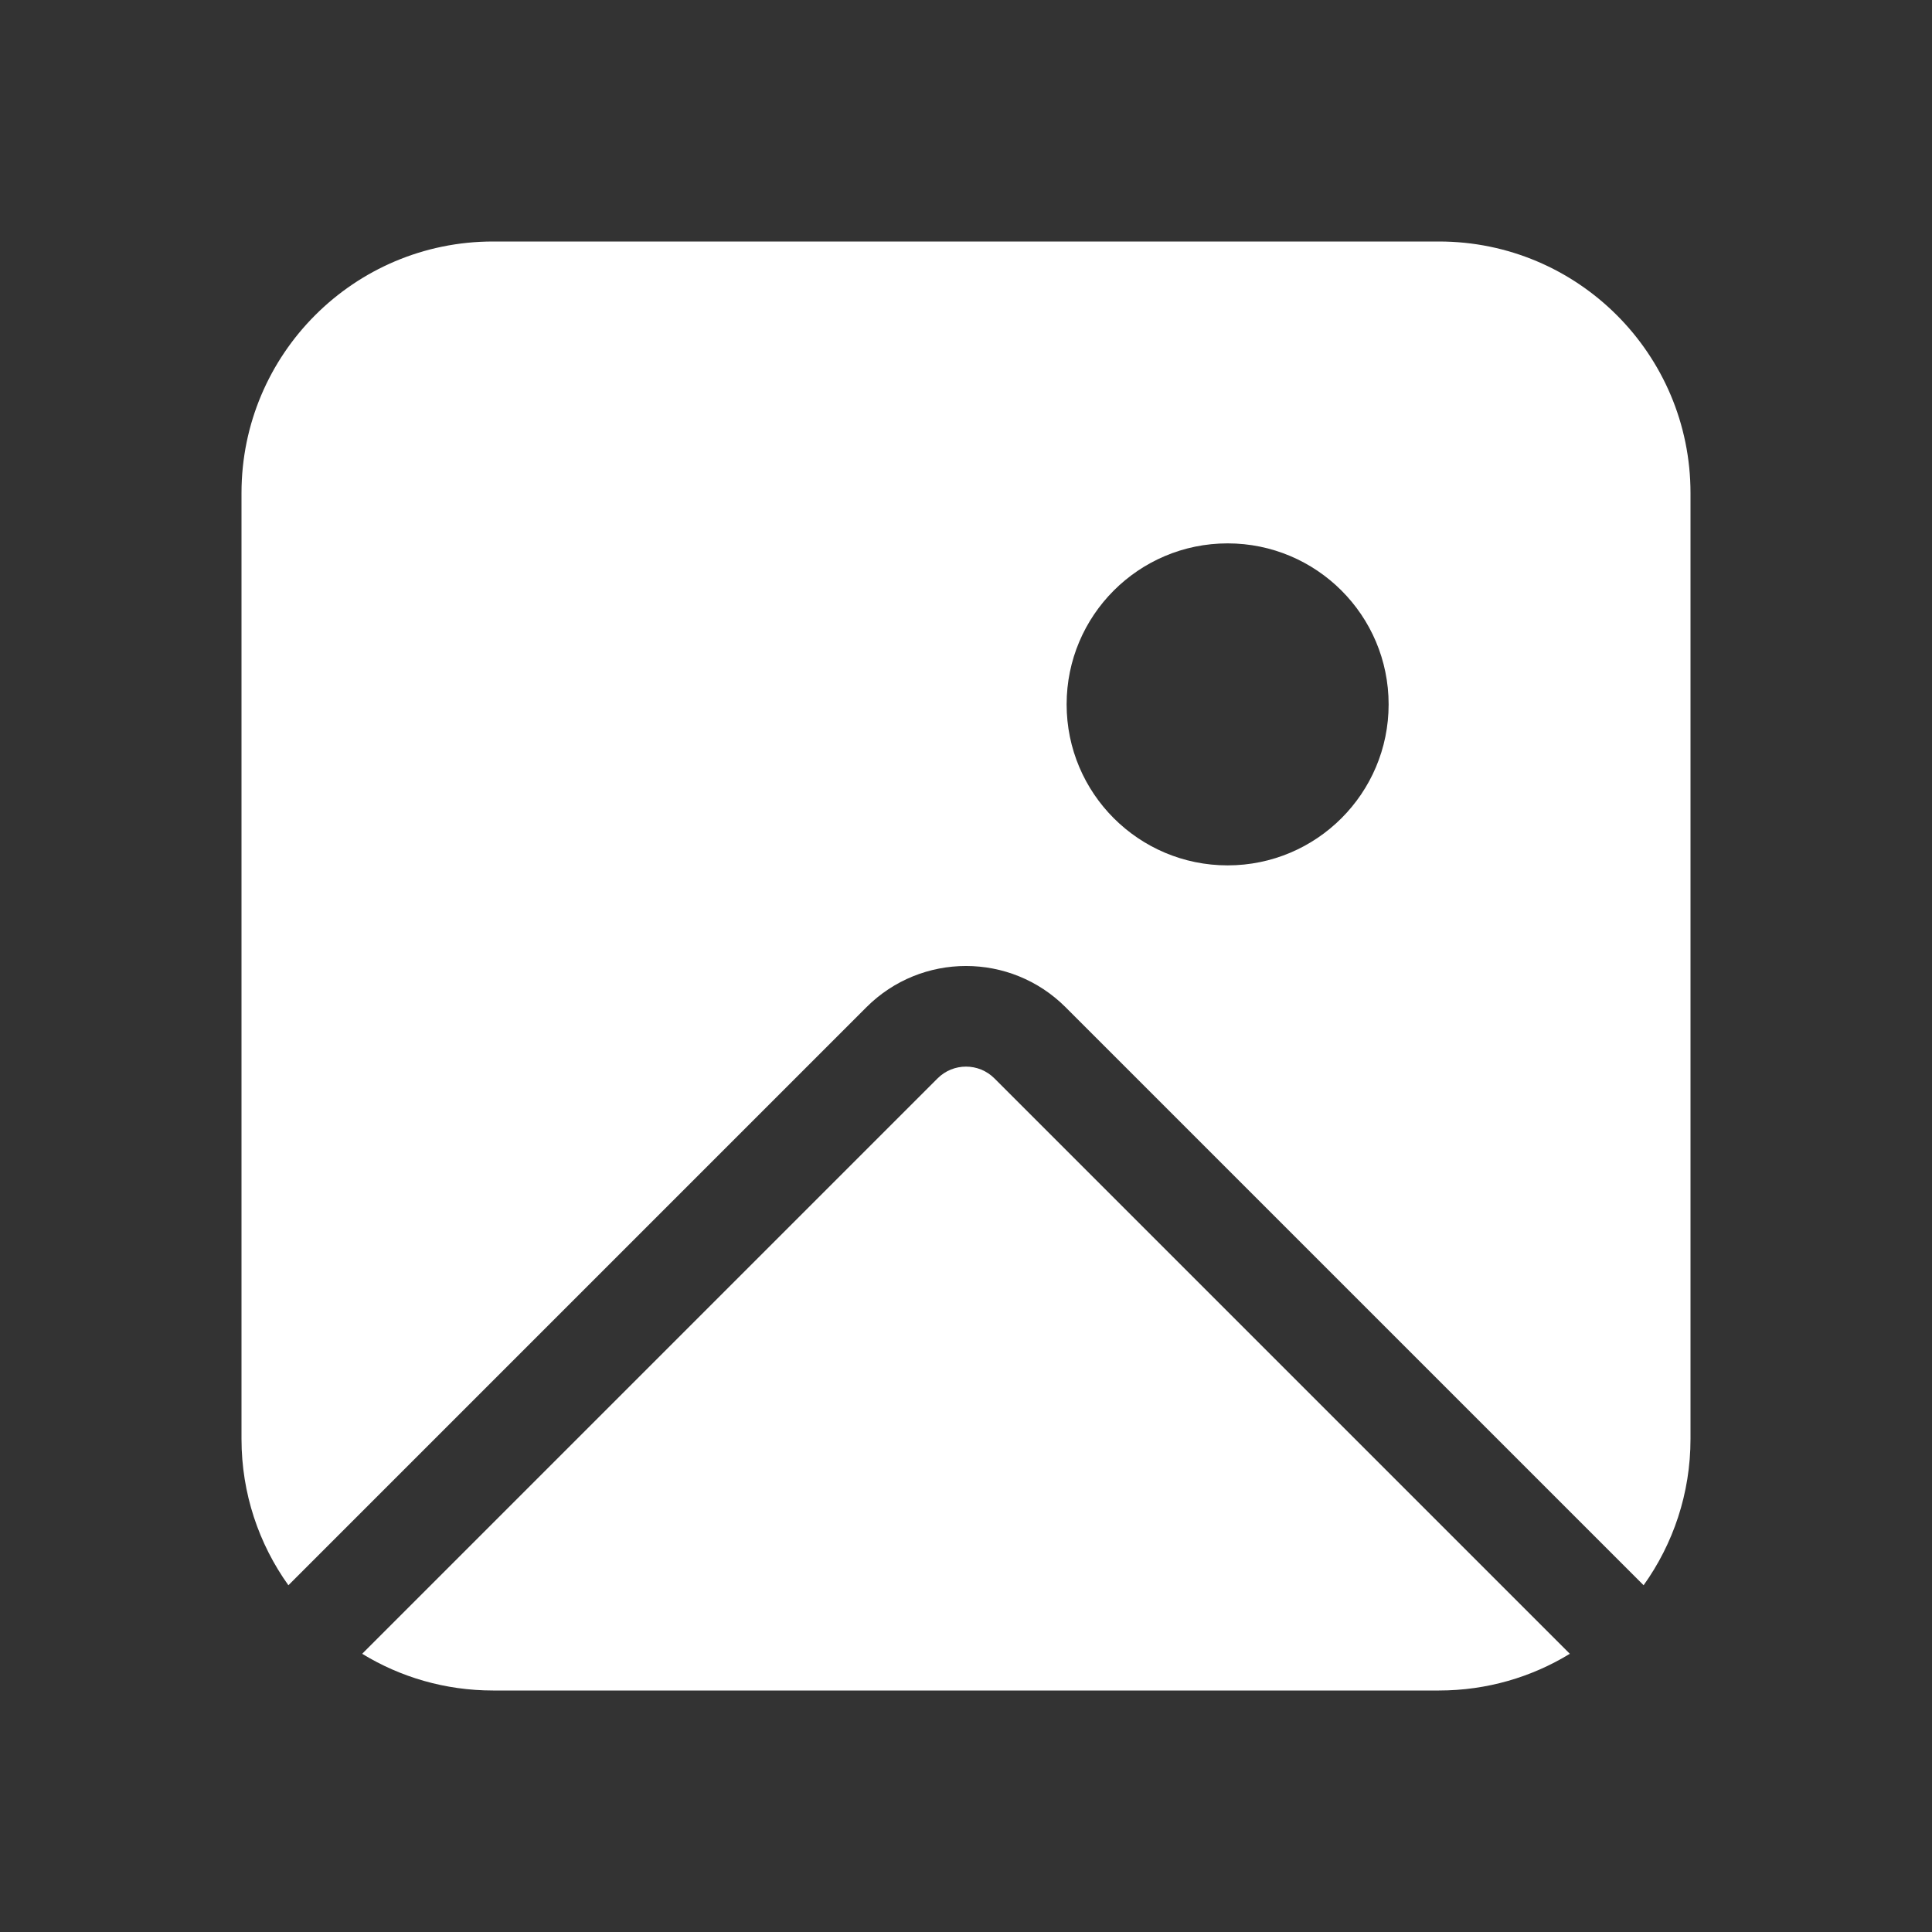 <svg width="48" height="48" viewBox="0 0 48 48" fill="none" xmlns="http://www.w3.org/2000/svg">
<rect x="0" y="0" width="48" height="48" fill="#333333" stroke="none"/>
<path d="M12.25 6C8.798 6 6 8.798 6 12.25V35.75C6 37.106 6.432 38.361 7.165 39.385L21.525 25.025C22.892 23.658 25.108 23.658 26.475 25.025L40.835 39.385C41.568 38.361 42 37.106 42 35.75V12.25C42 8.798 39.202 6 35.75 6H12.25ZM34.5 17.5C34.5 19.709 32.709 21.5 30.5 21.5C28.291 21.5 26.5 19.709 26.5 17.5C26.5 15.291 28.291 13.5 30.5 13.5C32.709 13.5 34.5 15.291 34.5 17.5ZM39.002 41.088L24.707 26.793C24.317 26.402 23.683 26.402 23.293 26.793L8.998 41.088C9.945 41.667 11.059 42 12.25 42H35.75C36.941 42 38.055 41.667 39.002 41.088Z" fill="#ffffff"/>
</svg>
